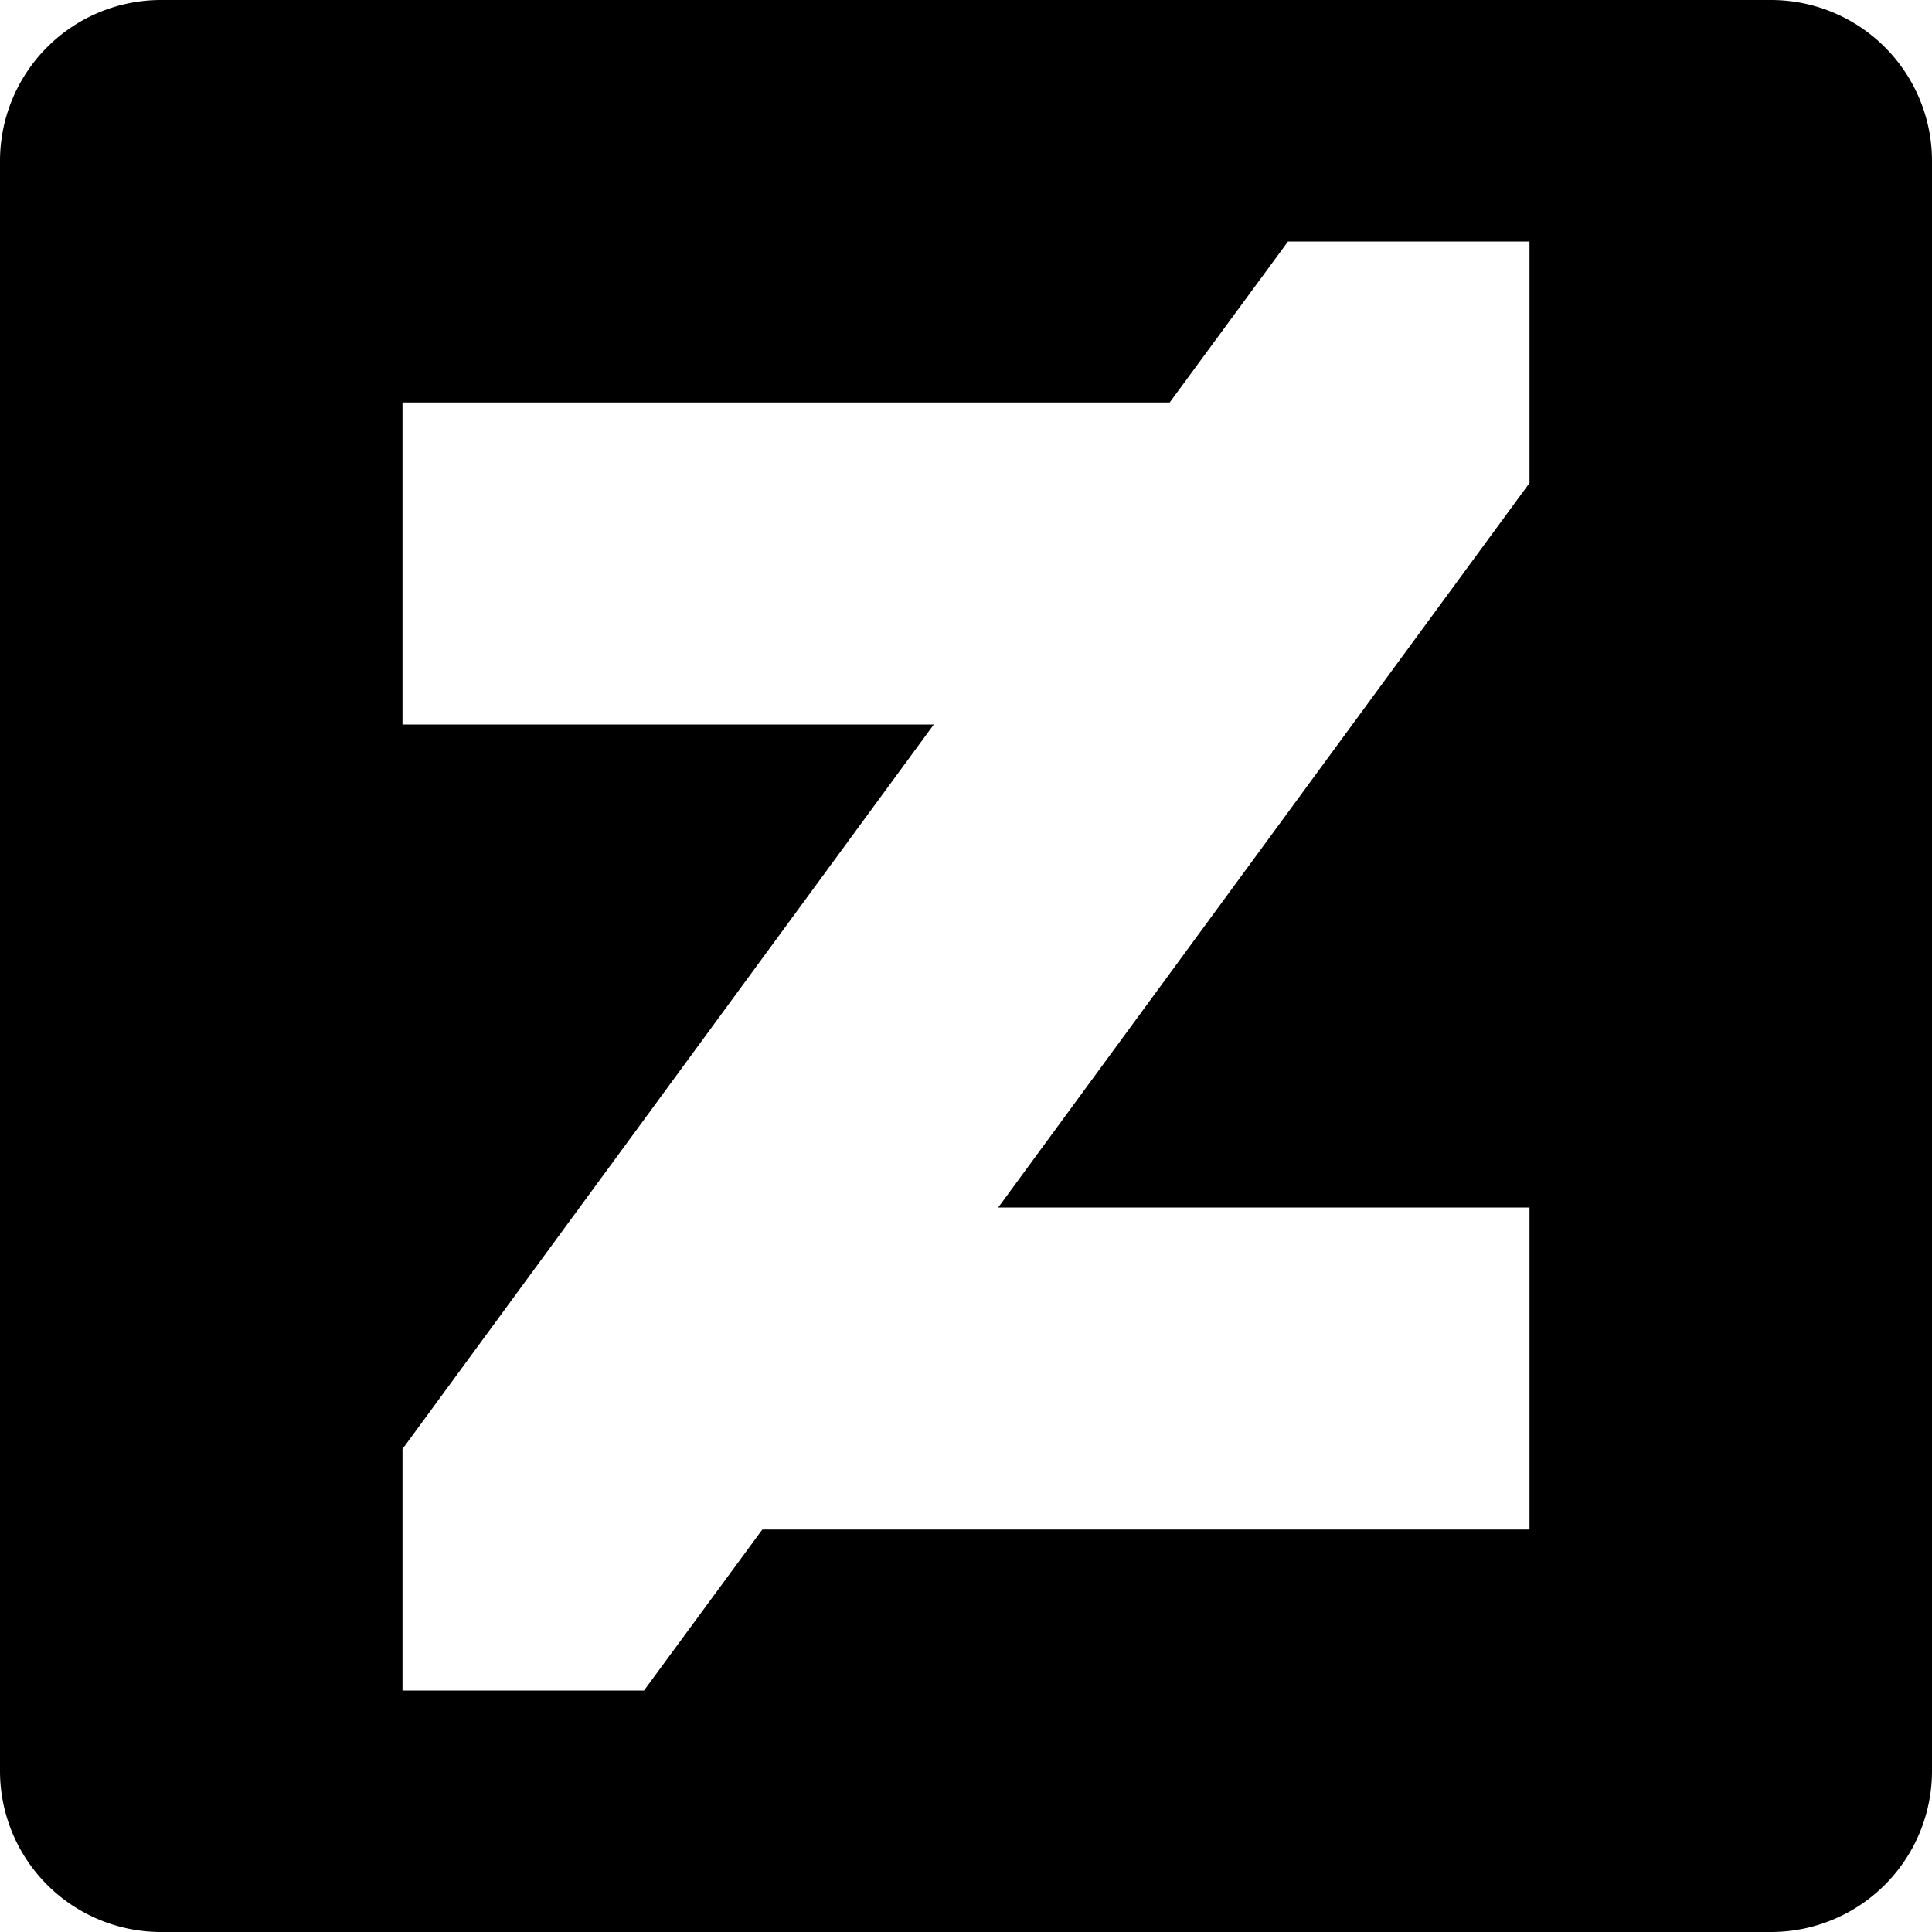 <?xml version="1.0" ?><svg viewBox="0 0 24 24" xmlns="http://www.w3.org/2000/svg"><title/><g data-name="Layer 2" id="Layer_2"><g id="Icon"><path d="M22,0H2A2,2,0,0,0,0,2V22a2,2,0,0,0,2,2H22a2,2,0,0,0,2-2V2A2,2,0,0,0,22,0ZM19,6l-6.6,9H19v4H9.47L8,21H5V18l6.6-9H5V5h9.53L16,3h3Z"/></g></g></svg>